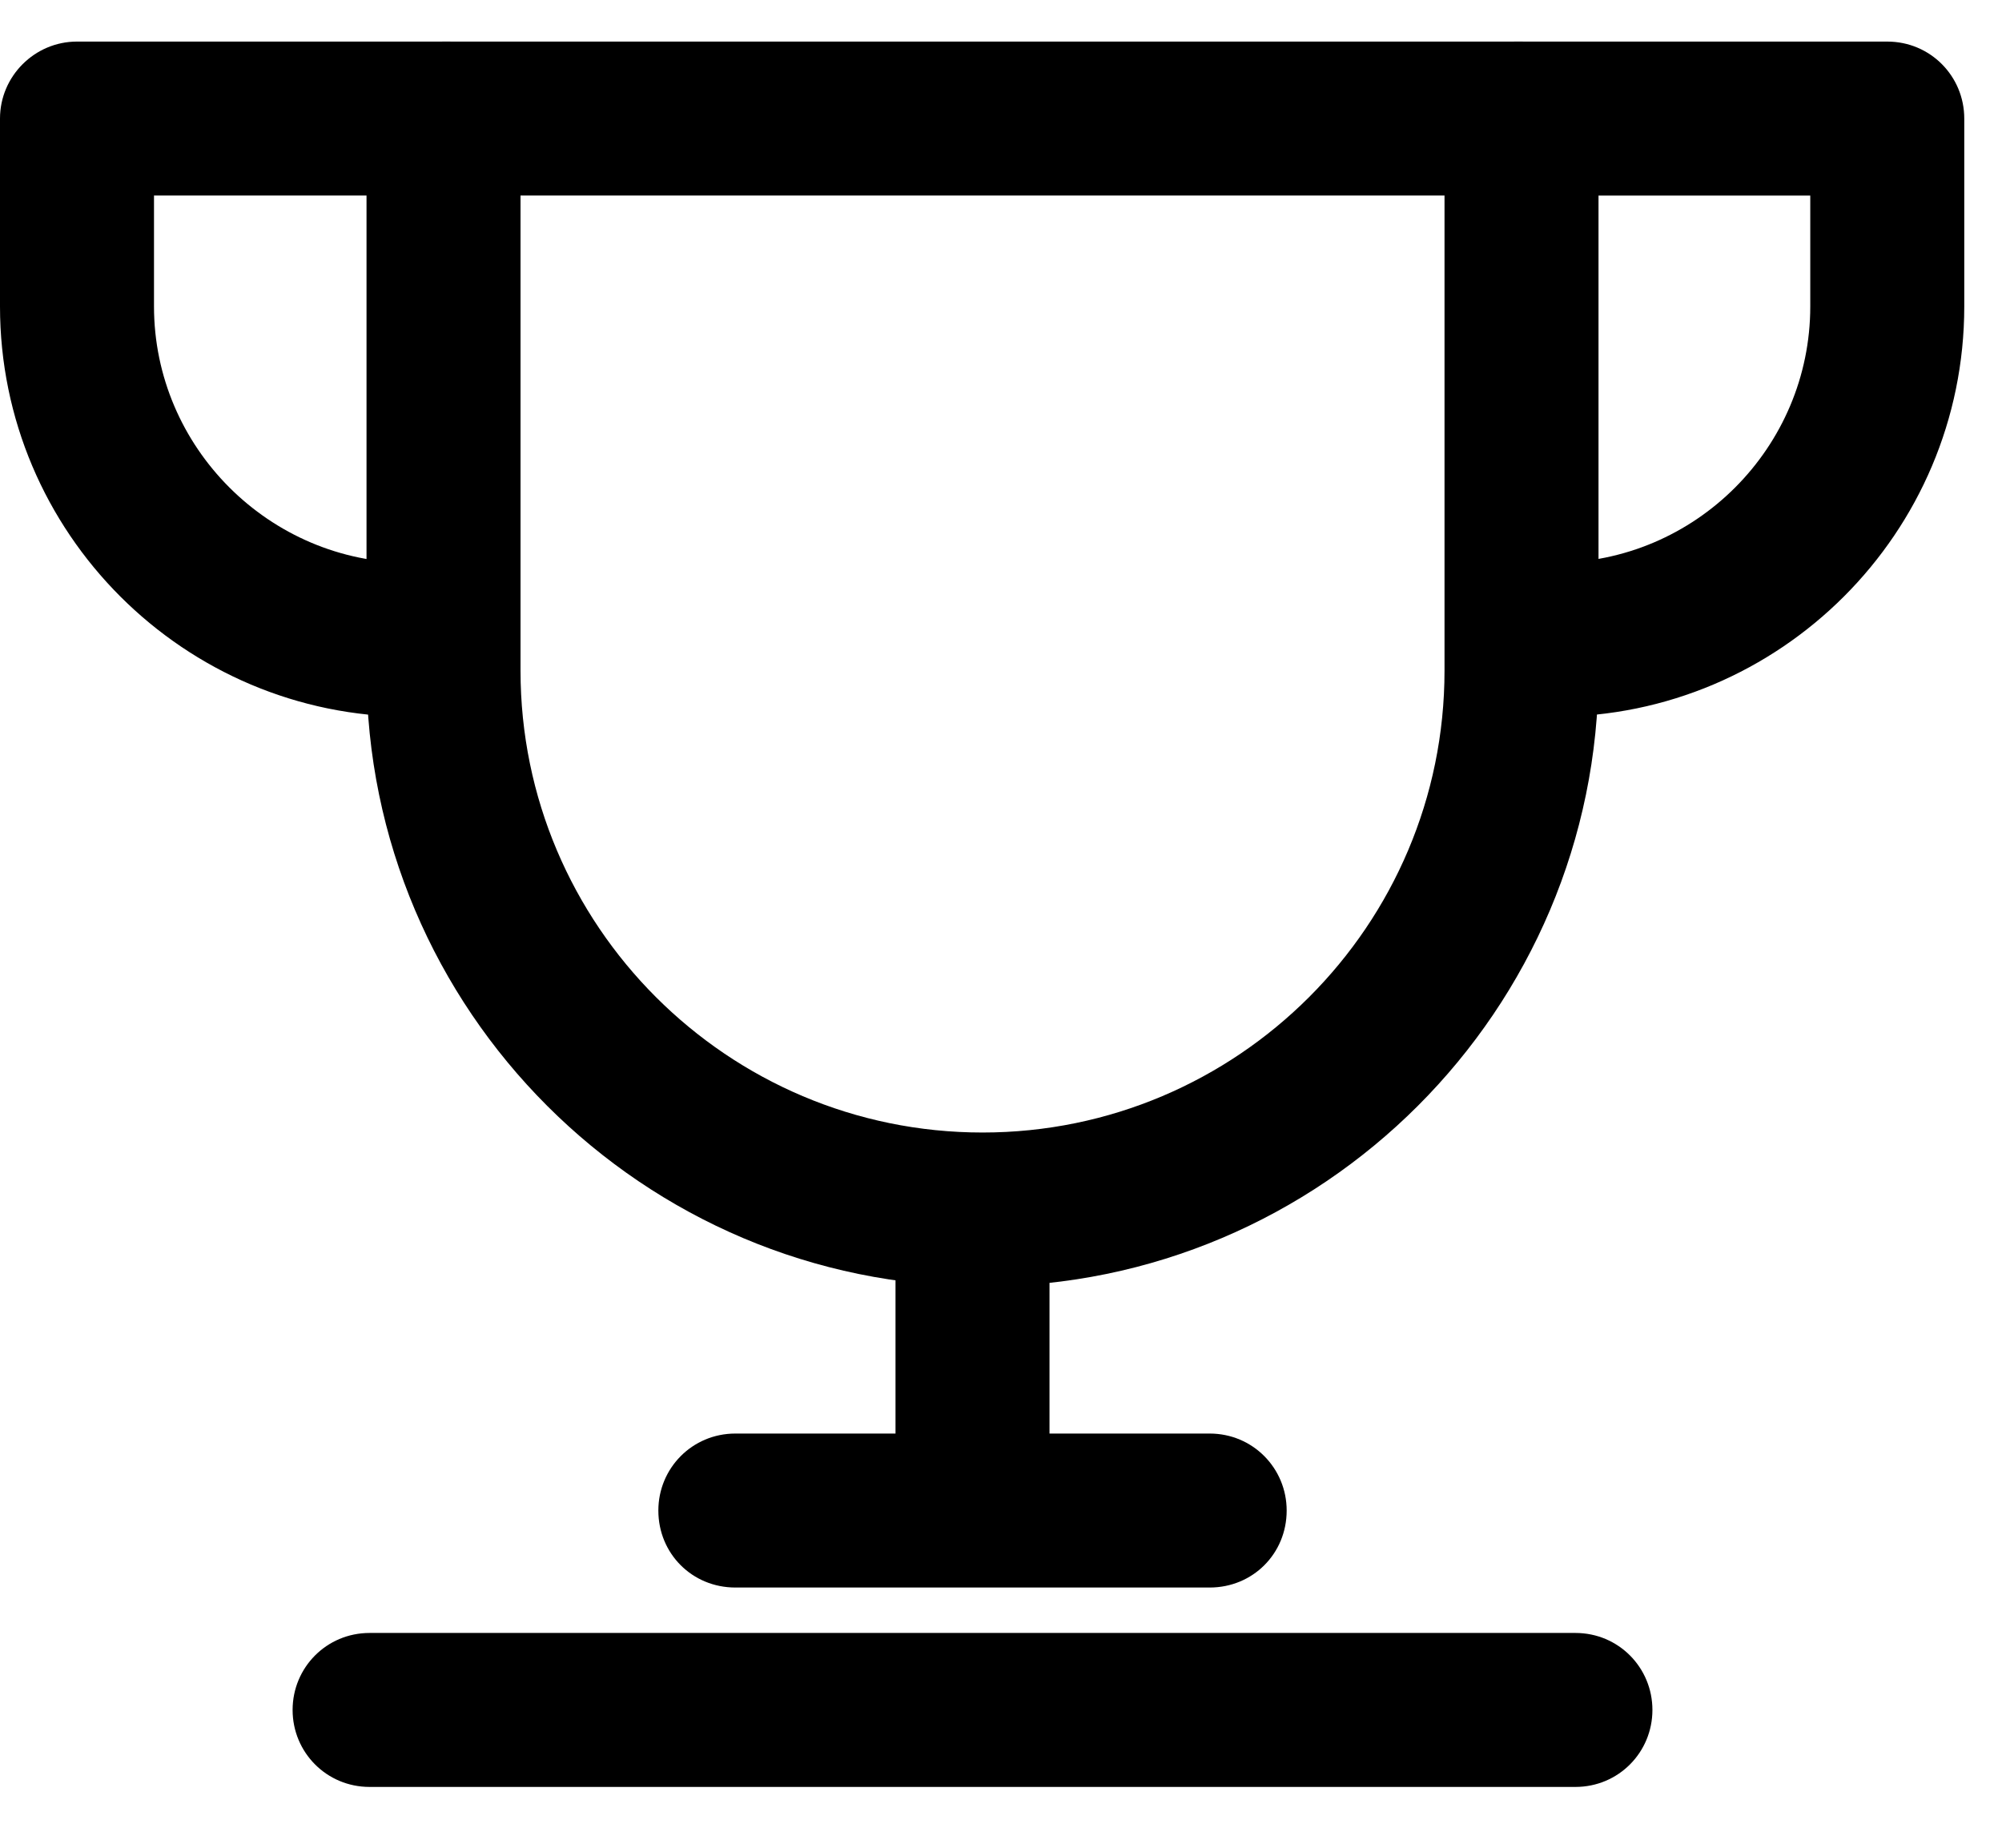 <?xml version="1.0" encoding="UTF-8"?>
<svg viewBox="0 0 26 24" xmlns="http://www.w3.org/2000/svg">
	<path
		d="m12.76 16.71c-4.41 0-8-3.59-8-8v-7.17c0-0.55 0.45-1 1-1h14c0.55 0 1 0.45 1 1v7.17c0 4.41-3.59 8-8 8zm-6-14.17v6.17c0 3.31 2.69 6 6 6s6-2.69 6-6v-6.17h-12z"
		fill-rule="evenodd" fill="#000" />
	<path fill="#000"
		d="m5.33 9.31c-2.94 0-5.33-2.39-5.33-5.33v-2.44c0-0.55 0.45-1 1-1h4.83c0.56 0 1 0.45 1 1s-0.44 1-1 1h-3.83v1.44c0 1.83 1.5 3.33 3.33 3.33 0.56 0 1 0.45 1 1s-0.44 1-1 1z" />
	<path fill="#000"
		d="m20.18 9.31c-0.55 0-1-0.45-1-1s0.45-1 1-1c1.84 0 3.33-1.5 3.33-3.33v-1.44h-3.83c-0.55 0-1-0.45-1-1s0.45-1 1-1h4.83c0.56 0 1 0.45 1 1v2.44c0 2.94-2.39 5.33-5.33 5.33z" />
	<path fill="#000" d="m12.63 20.37c-0.55 0-1-0.44-1-1v-3.33c0-0.55 0.45-1 1-1s1 0.45 1 1v3.33c0 0.56-0.45 1-1 1z" />
	<path fill="#000" d="m20.46 23.21h-15.66c-0.56 0-1-0.45-1-1s0.44-1 1-1h15.66c0.56 0 1 0.45 1 1s-0.44 1-1 1z" />
	<path fill="#000"
		d="m15.71 20.62h-6.16c-0.56 0-1-0.44-1-1 0-0.55 0.44-1 1-1h6.16c0.56 0 1 0.45 1 1 0 0.56-0.44 1-1 1z" />
</svg>